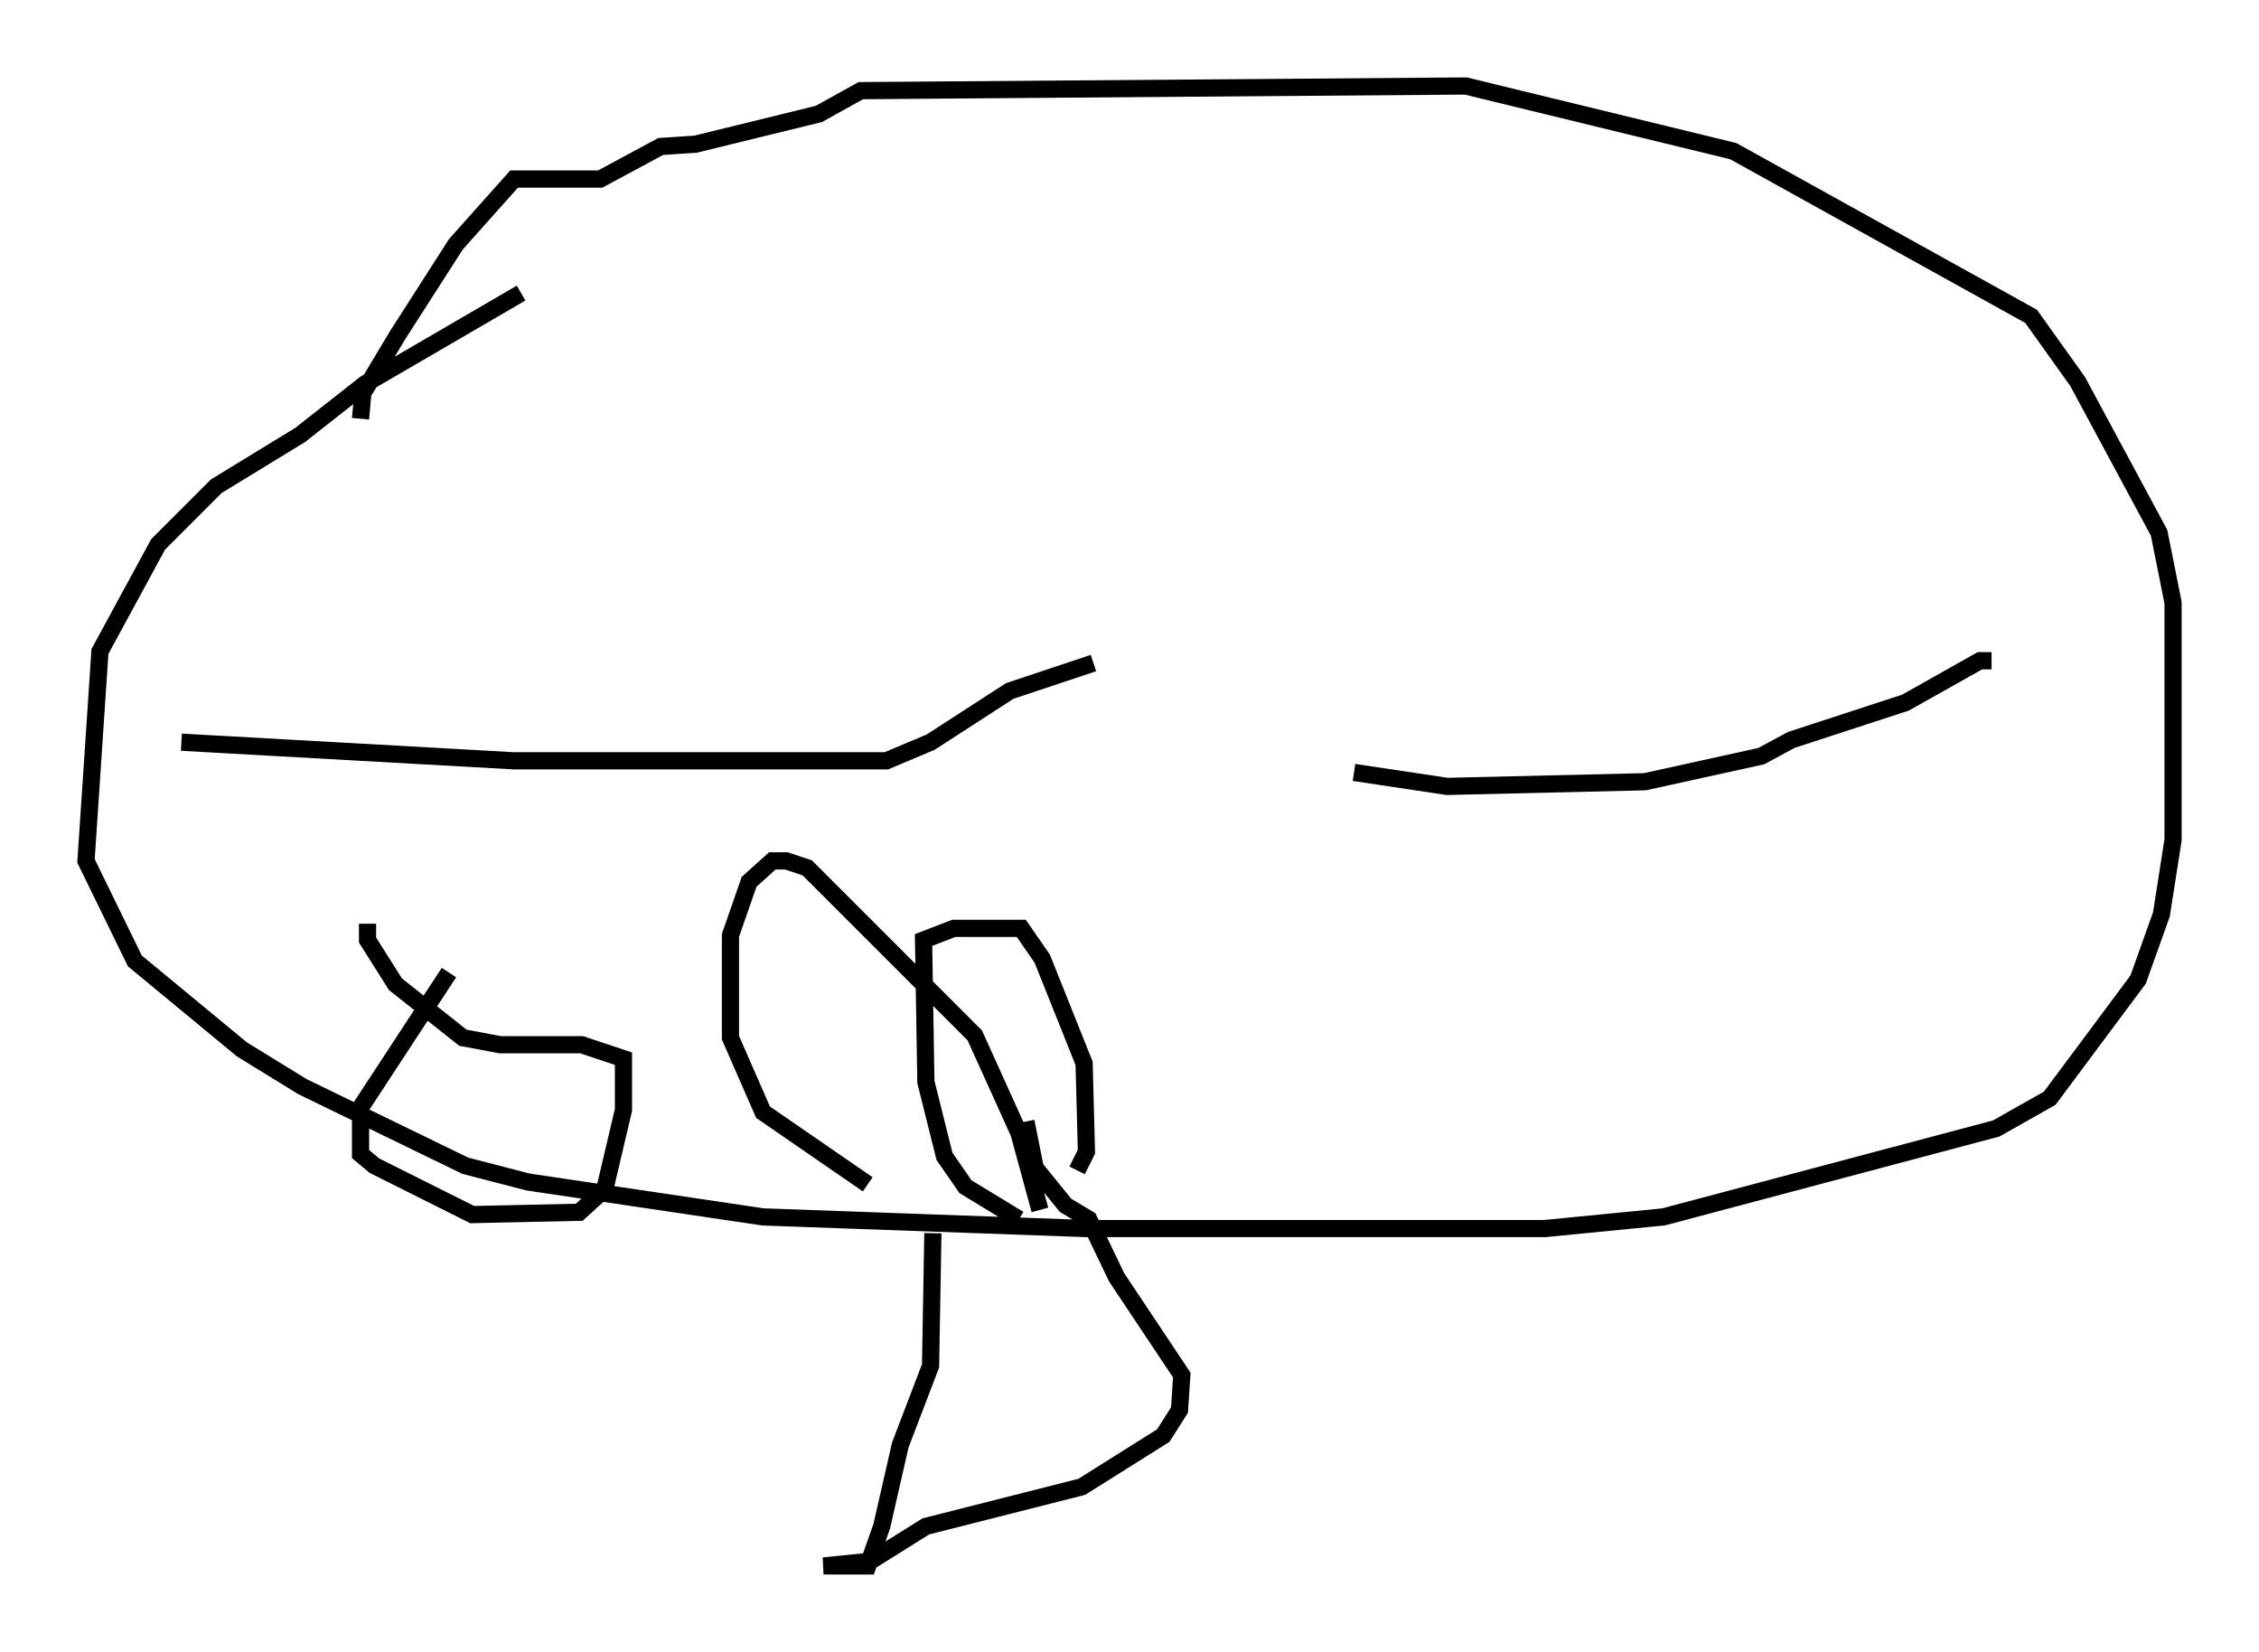 <?xml version="1.0" encoding="utf-8" ?>
<svg baseProfile="full" height="96.061" version="1.1" width="131.379" xmlns="http://www.w3.org/2000/svg" xmlns:ev="http://www.w3.org/2001/xml-events" xmlns:xlink="http://www.w3.org/1999/xlink"><defs /><rect fill="white" height="96.061" width="131.379" x="0" y="0" /><path d="M38.153, 15.149 m-7.848, 1.894 l-9.066, 5.277 -3.789, 2.977 l-4.871, 2.977 -3.383, 3.383 l-3.383, 6.225 -0.812, 12.178 l2.842, 5.819 6.225, 5.142 l3.518, 2.165 9.472, 4.601 l3.654, 0.947 13.667, 2.03 l18.809, 0.677 26.657, 0.0 l6.901, -0.677 19.35, -5.142 l3.112, -1.759 5.142, -6.901 l1.353, -3.789 0.677, -4.33 l0.0, -13.802 -0.812, -4.059 l-4.736, -8.796 -2.706, -3.789 l-17.321, -9.607 -15.561, -3.789 l-35.182, 0.271 -2.436, 1.353 l-7.172, 1.759 -2.03, 0.135 l-3.518, 1.894 -5.007, 0.0 l-3.383, 3.789 -3.383, 5.277 l-2.03, 3.383 -0.135, 1.488 m-10.419, 18.809 l19.35, 1.083 21.651, 0.0 l2.571, -1.083 4.601, -2.977 l4.871, -1.624 m52.232, -0.135 l-0.677, 0.0 -4.33, 2.436 l-6.631, 2.165 -1.759, 0.947 l-6.766, 1.488 -11.502, 0.271 l-5.413, -0.812 m-24.492, 26.793 l-0.135, 7.713 -1.759, 4.601 l-1.083, 4.736 -0.812, 2.3 l-2.571, 0.0 2.706, -0.271 l3.248, -2.03 9.066, -2.3 l4.736, -2.977 0.947, -1.488 l0.135, -2.03 -3.789, -5.683 l-1.624, -3.383 -1.353, -0.812 l-1.759, -2.165 -0.541, -2.706 m-0.406, 5.683 l-3.112, -1.894 -1.218, -1.759 l-1.083, -4.33 -0.135, -8.254 l1.759, -0.677 3.924, 0.0 l1.218, 1.759 2.436, 6.089 l0.135, 5.142 -0.541, 1.083 m-12.178, 0.812 l-6.089, -4.195 -1.894, -4.33 l0.0, -5.954 1.083, -3.112 l1.353, -1.218 0.812, 0.0 l1.218, 0.406 9.743, 9.743 l2.571, 5.683 1.218, 4.465 m-34.37, -13.802 l-5.142, 7.848 0.0, 2.706 l0.812, 0.677 5.683, 2.842 l6.225, -0.135 1.488, -1.353 l1.083, -4.601 0.0, -2.977 l-2.436, -0.812 -4.736, 0.0 l-2.165, -0.406 -3.924, -3.112 l-1.624, -2.571 0.0, -0.947 " fill="none" stroke="black" stroke-width="1" /></svg>